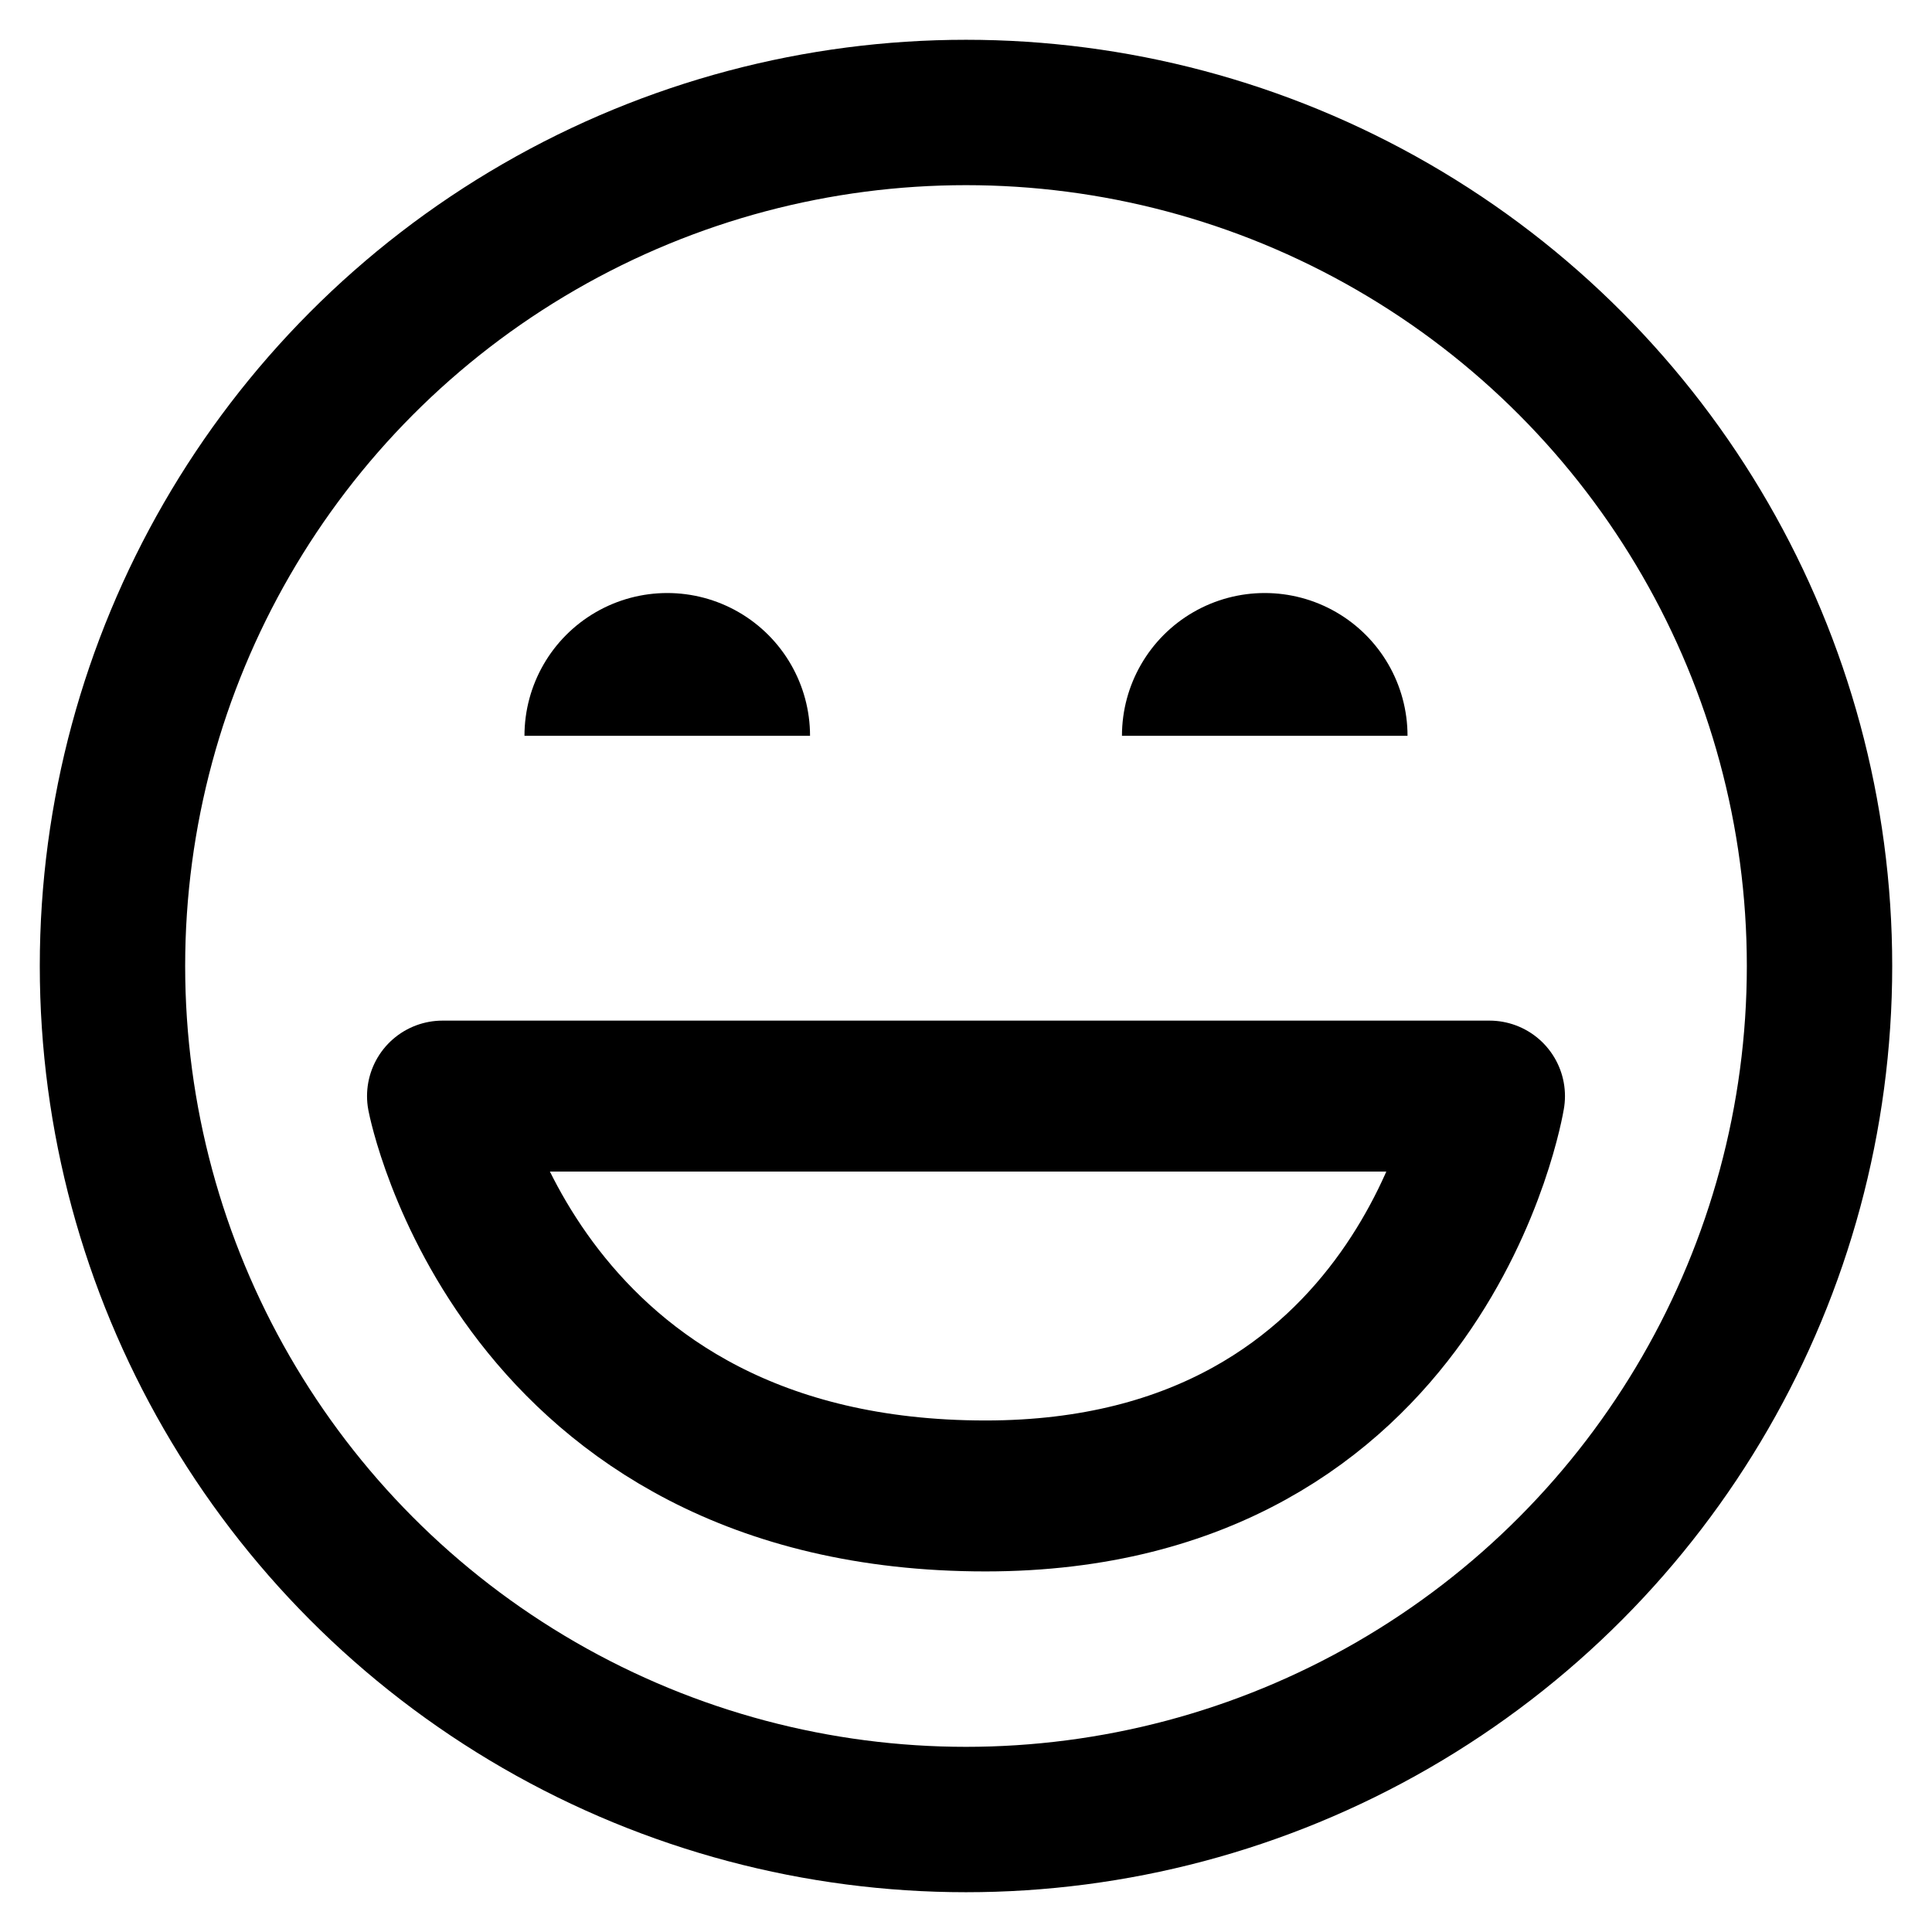 <?xml version="1.0" encoding="UTF-8" standalone="no"?>
<!-- Created with Inkscape (http://www.inkscape.org/) -->

<svg
   width="512mm"
   height="512mm"
   viewBox="0 0 512 512"
   version="1.1"
   id="svg5"
   inkscape:version="1.1.2 (0a00cf5339, 2022-02-04)"
   sodipodi:docname="Face7.svg"
   xmlns:inkscape="http://www.inkscape.org/namespaces/inkscape"
   xmlns:sodipodi="http://sodipodi.sourceforge.net/DTD/sodipodi-0.dtd"
   xmlns="http://www.w3.org/2000/svg"
   xmlns:svg="http://www.w3.org/2000/svg">
  <sodipodi:namedview
     id="namedview7"
     pagecolor="#ffffff"
     bordercolor="#666666"
     borderopacity="1.0"
     inkscape:pageshadow="2"
     inkscape:pageopacity="0.0"
     inkscape:pagecheckerboard="0"
     inkscape:document-units="mm"
     showgrid="false"
     width="512mm"
     inkscape:zoom="0.25293449"
     inkscape:cx="887.5816"
     inkscape:cy="1162.3563"
     inkscape:window-width="1495"
     inkscape:window-height="925"
     inkscape:window-x="4"
     inkscape:window-y="36"
     inkscape:window-maximized="0"
     inkscape:current-layer="layer1" />
  <defs
     id="defs2">
    <inkscape:path-effect
       effect="mirror_symmetry"
       start_point="250.872,2.457"
       end_point="250.872,514.457"
       center_point="250.872,258.457"
       id="path-effect1963"
       is_visible="true"
       lpeversion="1.1"
       mode="vertical"
       discard_orig_path="false"
       fuse_paths="false"
       oposite_fuse="false"
       split_items="false"
       split_open="false" />
  </defs>
  <g
     inkscape:label="Layer 1"
     inkscape:groupmode="layer"
     id="layer1">
    <circle
       style="fill:none;fill-opacity:0;stroke:#000000;stroke-width:38.527;stroke-miterlimit:4;stroke-dasharray:none;stroke-dashoffset:0;stroke-opacity:1"
       id="path846"
       cx="256"
       cy="256"
       r="226.193" />
    <path
       style="fill:#000000;fill-opacity:1;stroke:none;stroke-width:79.937;stroke-miterlimit:4;stroke-dasharray:none;stroke-dashoffset:0;stroke-opacity:1"
       id="path1150"
       inkscape:path-effect="#path-effect1963"
       sodipodi:type="arc"
       sodipodi:cx="171.70166"
       sodipodi:cy="172.31567"
       sodipodi:rx="37.839001"
       sodipodi:ry="37.839233"
       d="m 209.541,172.316 c 0,13.519 -7.212,26.01 -18.919,32.77 -11.707,6.759 -26.132,6.759 -37.839,0 -11.707,-6.759 -18.919,-19.251 -18.919,-32.77 h 37.839 z m 82.663,0 c 0,13.519 7.212,26.01 18.919,32.77 11.707,6.759 26.132,6.759 37.839,0 11.707,-6.759 18.919,-19.251 18.919,-32.77 h -37.839 z"
       transform="rotate(180,253.436,183.657)"
       sodipodi:start="0"
       sodipodi:end="3.1415927"
       sodipodi:arc-type="slice" />
    <path
       style="fill:none;stroke:#000000;stroke-width:40;stroke-linecap:round;stroke-linejoin:round;stroke-miterlimit:4;stroke-dasharray:none;stroke-opacity:1"
       d="m 394.733,290.475 c 0,0 -17.242,105.966 -133.564,105.966 -123.551,0 -143.902,-105.966 -143.902,-105.966 h 277.466"
       id="path2107"
       sodipodi:nodetypes="cccc" />
  </g>
</svg>
